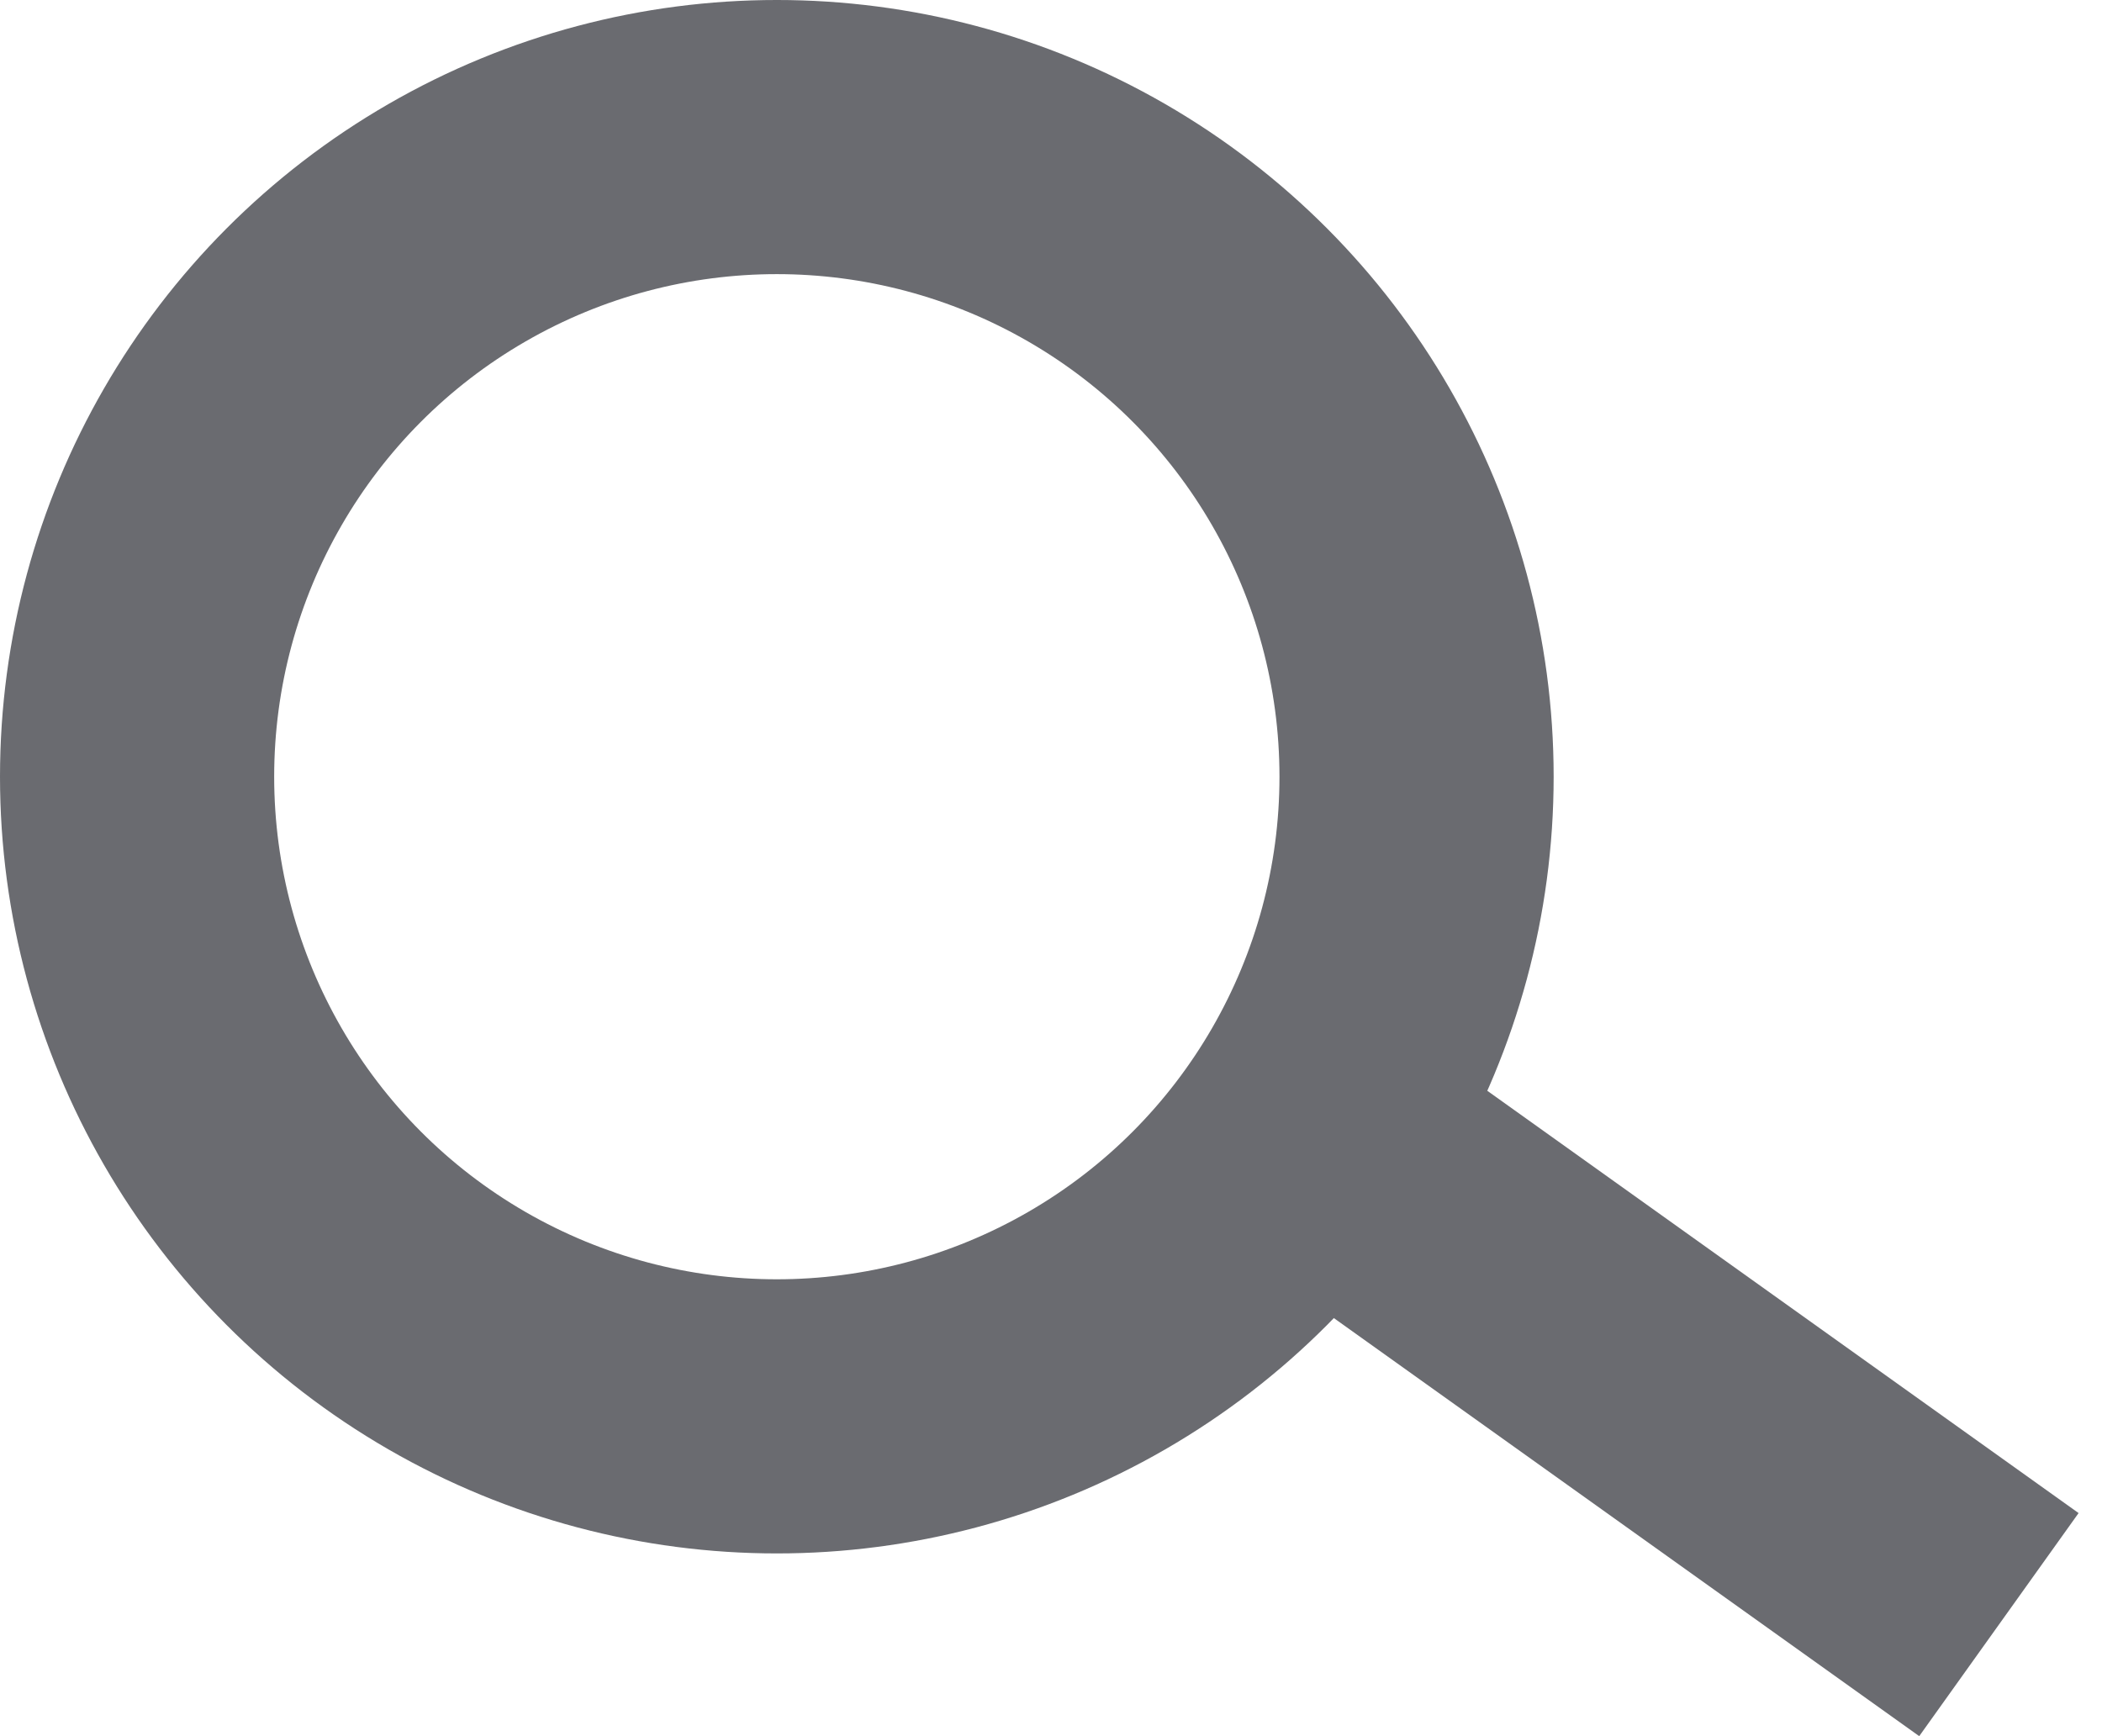 <svg width="23" height="19" viewBox="0 0 23 19" fill="none" xmlns="http://www.w3.org/2000/svg">
<circle cx="8.5" cy="8.5" r="7" stroke="#6A6B70" stroke-width="3"/>
<line x1="14.872" y1="12.779" x2="21.872" y2="17.779" stroke="#6A6B70" stroke-width="3"/>
</svg>
